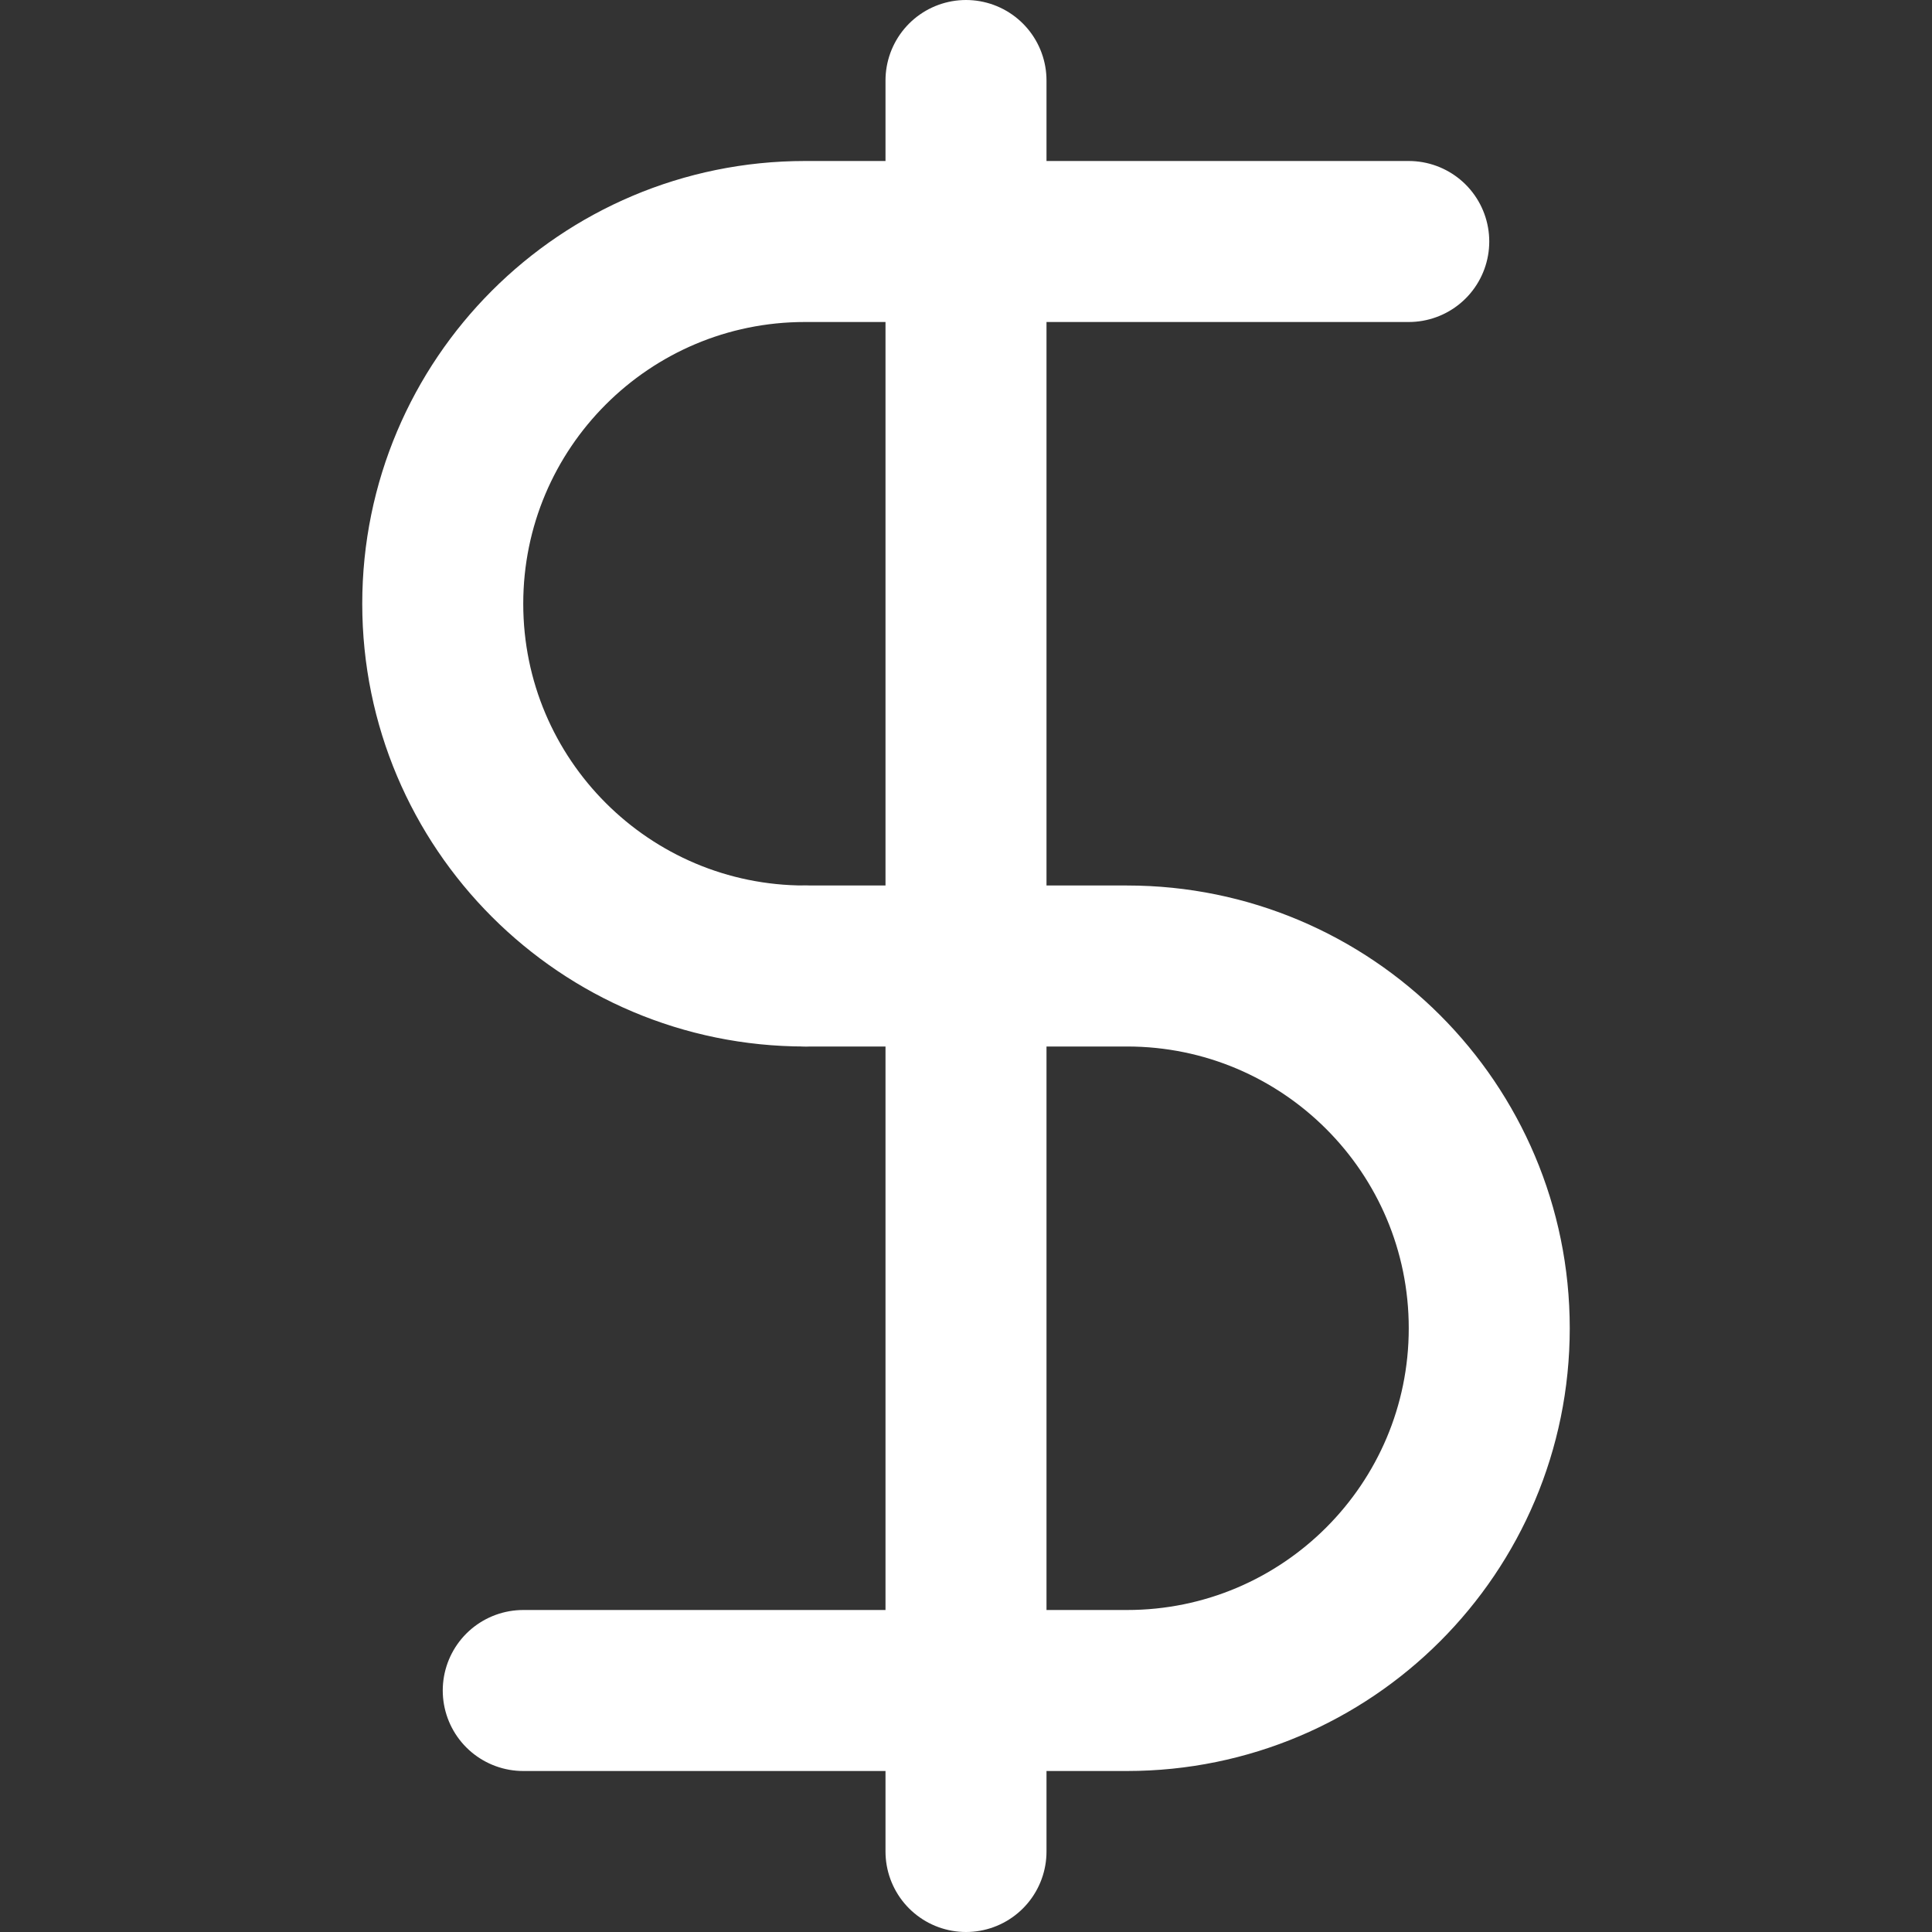 <?xml version="1.0" encoding="UTF-8"?>
<svg width="28" height="28" viewBox="0 0 48 48" fill="none" xmlns="http://www.w3.org/2000/svg">
    <rect x="0" y="0" width="48" height="48" fill="#333333" stroke="none"/>
    <path d="M24 2V46" stroke="#ffffff" stroke-width="4" stroke-linecap="round" stroke-linejoin="round"/>
    <path d="M35 6C35 6 24.971 6 20 6C15.029 6 11 10.029 11 15C11 19.971 15.029 24 20 24" stroke="#ffffff"
          stroke-width="4" stroke-linecap="round" stroke-linejoin="round"/>
    <path d="M13 42C13 42 23.029 42 28 42C32.971 42 37 37.971 37 33C37 28.029 32.971 24 28 24H20" stroke="#ffffff"
          stroke-width="4" stroke-linecap="round" stroke-linejoin="round"/>
</svg>